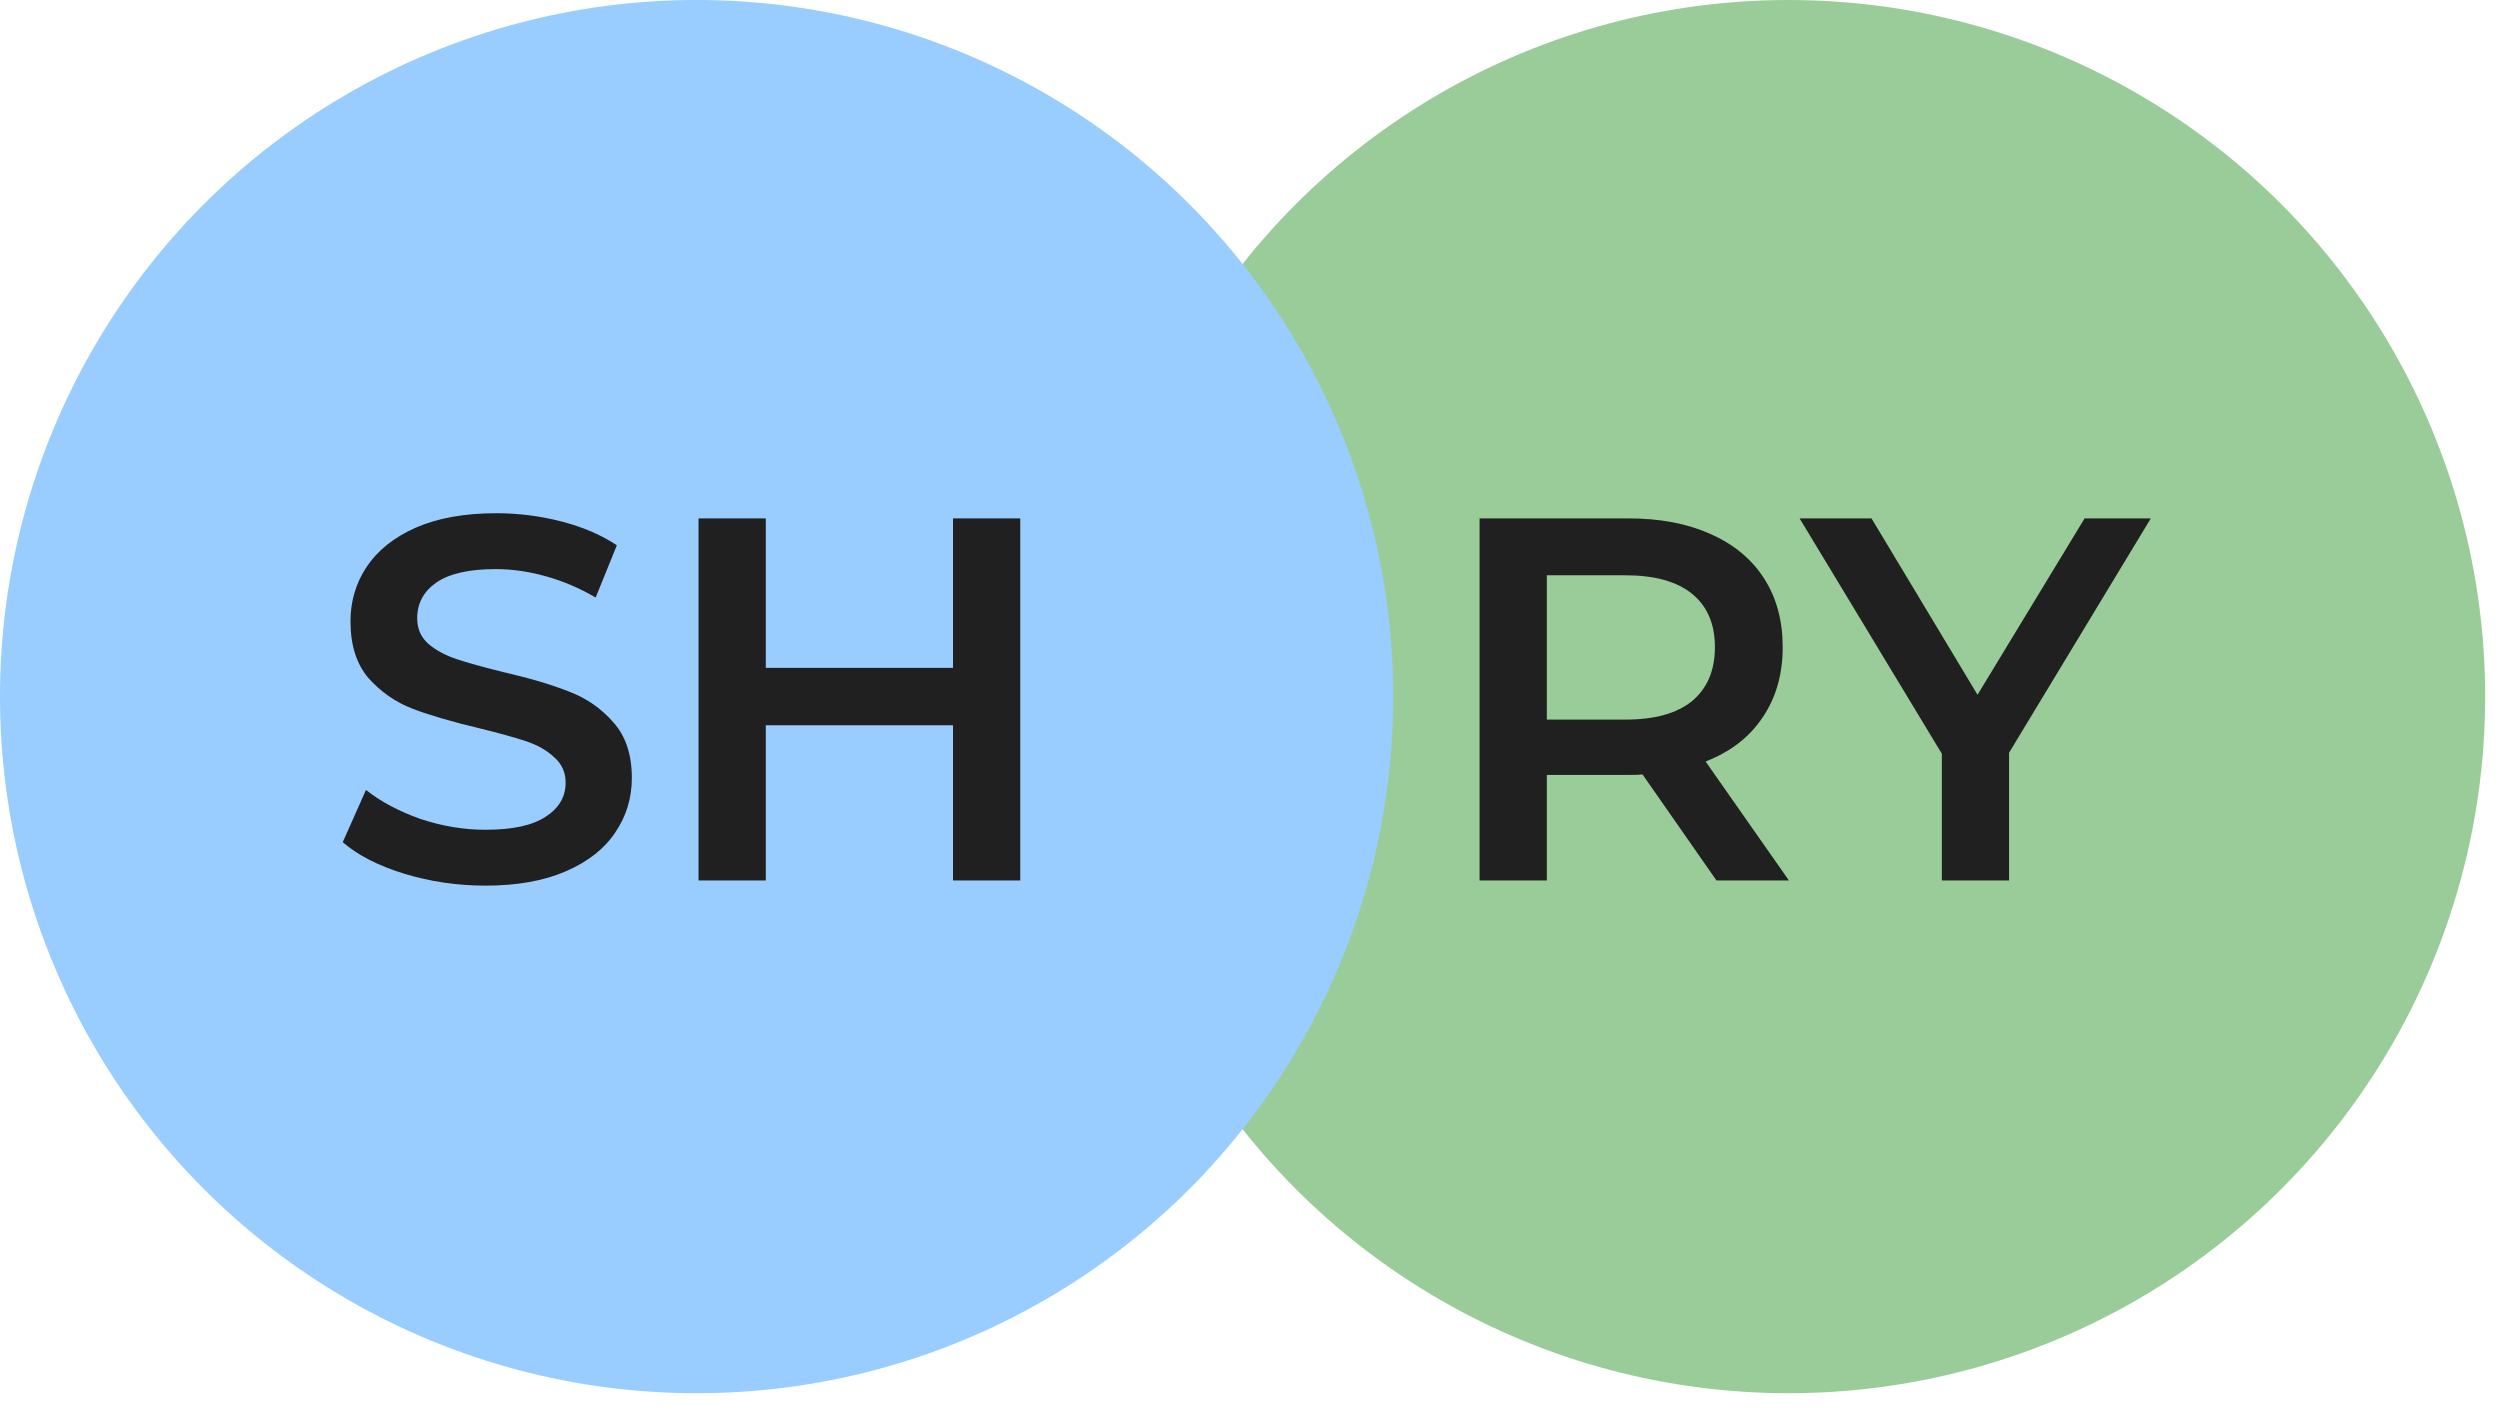 <svg width="87" height="49" viewBox="0 0 87 49" fill="none" xmlns="http://www.w3.org/2000/svg">
<circle cx="62.242" cy="24.242" r="24.242" fill="#99CC99"/>
<path d="M59.733 30.64L57.16 26.95C57.051 26.962 56.889 26.968 56.673 26.968H53.83V30.64H51.489V18.04H56.673C57.766 18.04 58.714 18.22 59.517 18.58C60.334 18.94 60.958 19.456 61.389 20.128C61.822 20.8 62.038 21.598 62.038 22.522C62.038 23.47 61.803 24.286 61.336 24.97C60.88 25.654 60.219 26.164 59.355 26.5L62.254 30.64H59.733ZM59.679 22.522C59.679 21.718 59.416 21.1 58.888 20.668C58.359 20.236 57.586 20.02 56.566 20.02H53.83V25.042H56.566C57.586 25.042 58.359 24.826 58.888 24.394C59.416 23.95 59.679 23.326 59.679 22.522ZM69.916 26.194V30.64H67.576V26.23L62.626 18.04H65.128L68.818 24.178L72.544 18.04H74.848L69.916 26.194Z" fill="#202020"/>
<circle cx="24.242" cy="24.242" r="24.242" fill="#99CCFF"/>
<path d="M16.895 30.82C15.922 30.82 14.98 30.682 14.069 30.406C13.168 30.13 12.454 29.764 11.927 29.308L12.736 27.49C13.252 27.898 13.883 28.234 14.627 28.498C15.383 28.75 16.139 28.876 16.895 28.876C17.831 28.876 18.526 28.726 18.983 28.426C19.451 28.126 19.684 27.73 19.684 27.238C19.684 26.878 19.552 26.584 19.288 26.356C19.037 26.116 18.712 25.93 18.317 25.798C17.921 25.666 17.381 25.516 16.697 25.348C15.736 25.12 14.957 24.892 14.357 24.664C13.768 24.436 13.258 24.082 12.826 23.602C12.406 23.11 12.197 22.45 12.197 21.622C12.197 20.926 12.383 20.296 12.755 19.732C13.139 19.156 13.709 18.7 14.464 18.364C15.232 18.028 16.169 17.86 17.273 17.86C18.041 17.86 18.797 17.956 19.541 18.148C20.285 18.34 20.927 18.616 21.466 18.976L20.729 20.794C20.177 20.47 19.601 20.224 19 20.056C18.401 19.888 17.819 19.804 17.255 19.804C16.331 19.804 15.64 19.96 15.184 20.272C14.741 20.584 14.518 20.998 14.518 21.514C14.518 21.874 14.645 22.168 14.896 22.396C15.161 22.624 15.491 22.804 15.886 22.936C16.282 23.068 16.823 23.218 17.506 23.386C18.442 23.602 19.21 23.83 19.811 24.07C20.41 24.298 20.921 24.652 21.34 25.132C21.773 25.612 21.988 26.26 21.988 27.076C21.988 27.772 21.797 28.402 21.413 28.966C21.041 29.53 20.471 29.98 19.703 30.316C18.934 30.652 17.998 30.82 16.895 30.82ZM35.505 18.04V30.64H33.165V25.24H26.649V30.64H24.309V18.04H26.649V23.242H33.165V18.04H35.505Z" fill="#202020"/>
</svg>
